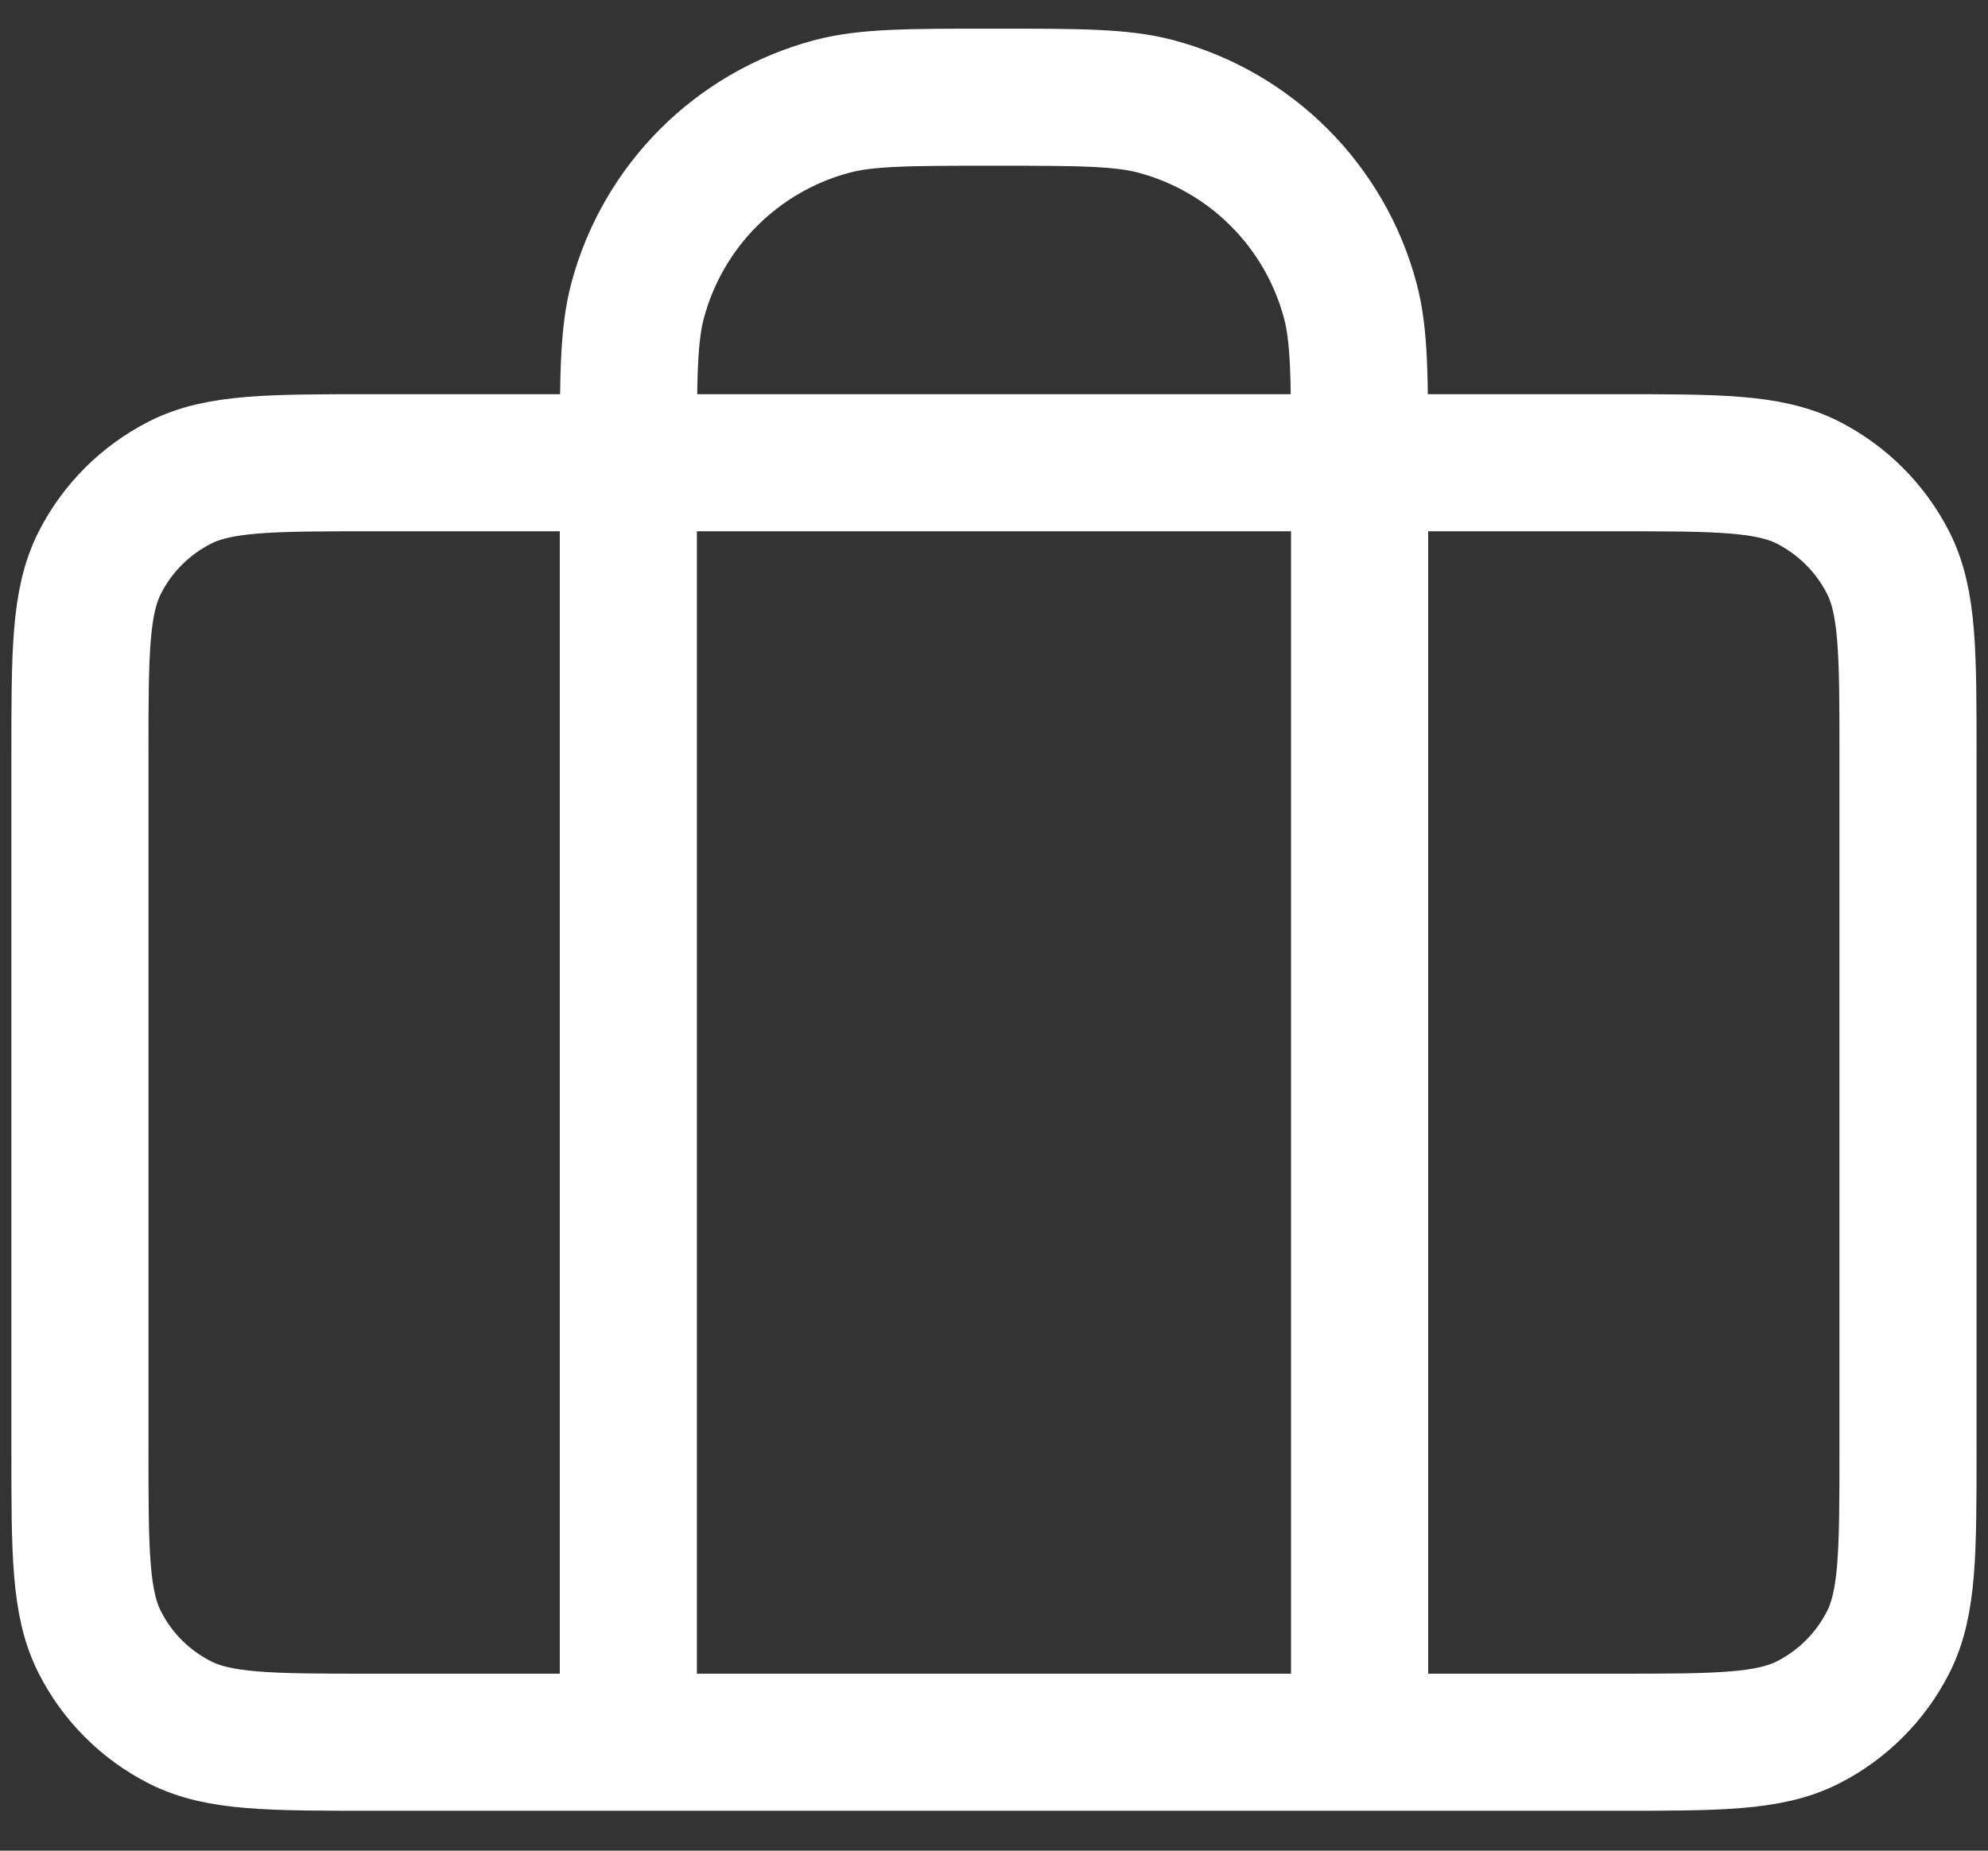 <svg width="29" height="27" viewBox="0 0 29 27" fill="none" xmlns="http://www.w3.org/2000/svg">
<rect x="0" y="0" width="29" height="27" fill="#333333" stroke="none"/>
<path d="M9.166 25.418V6.751C9.166 5.511 9.166 4.891 9.302 4.383C9.672 3.002 10.75 1.924 12.131 1.554C12.639 1.418 13.259 1.418 14.499 1.418C15.739 1.418 16.359 1.418 16.868 1.554C18.248 1.924 19.326 3.002 19.696 4.383C19.833 4.891 19.833 5.511 19.833 6.751V25.418M5.433 25.418H23.566C25.059 25.418 25.806 25.418 26.377 25.127C26.878 24.872 27.286 24.464 27.542 23.962C27.833 23.392 27.833 22.645 27.833 21.151V11.018C27.833 9.524 27.833 8.778 27.542 8.207C27.286 7.706 26.878 7.298 26.377 7.042C25.806 6.751 25.059 6.751 23.566 6.751H5.433C3.939 6.751 3.192 6.751 2.622 7.042C2.12 7.298 1.712 7.706 1.457 8.207C1.166 8.778 1.166 9.524 1.166 11.018V21.151C1.166 22.645 1.166 23.392 1.457 23.962C1.712 24.464 2.12 24.872 2.622 25.127C3.192 25.418 3.939 25.418 5.433 25.418Z" stroke="white" stroke-width="2" stroke-linecap="round" stroke-linejoin="round"/>
</svg>
